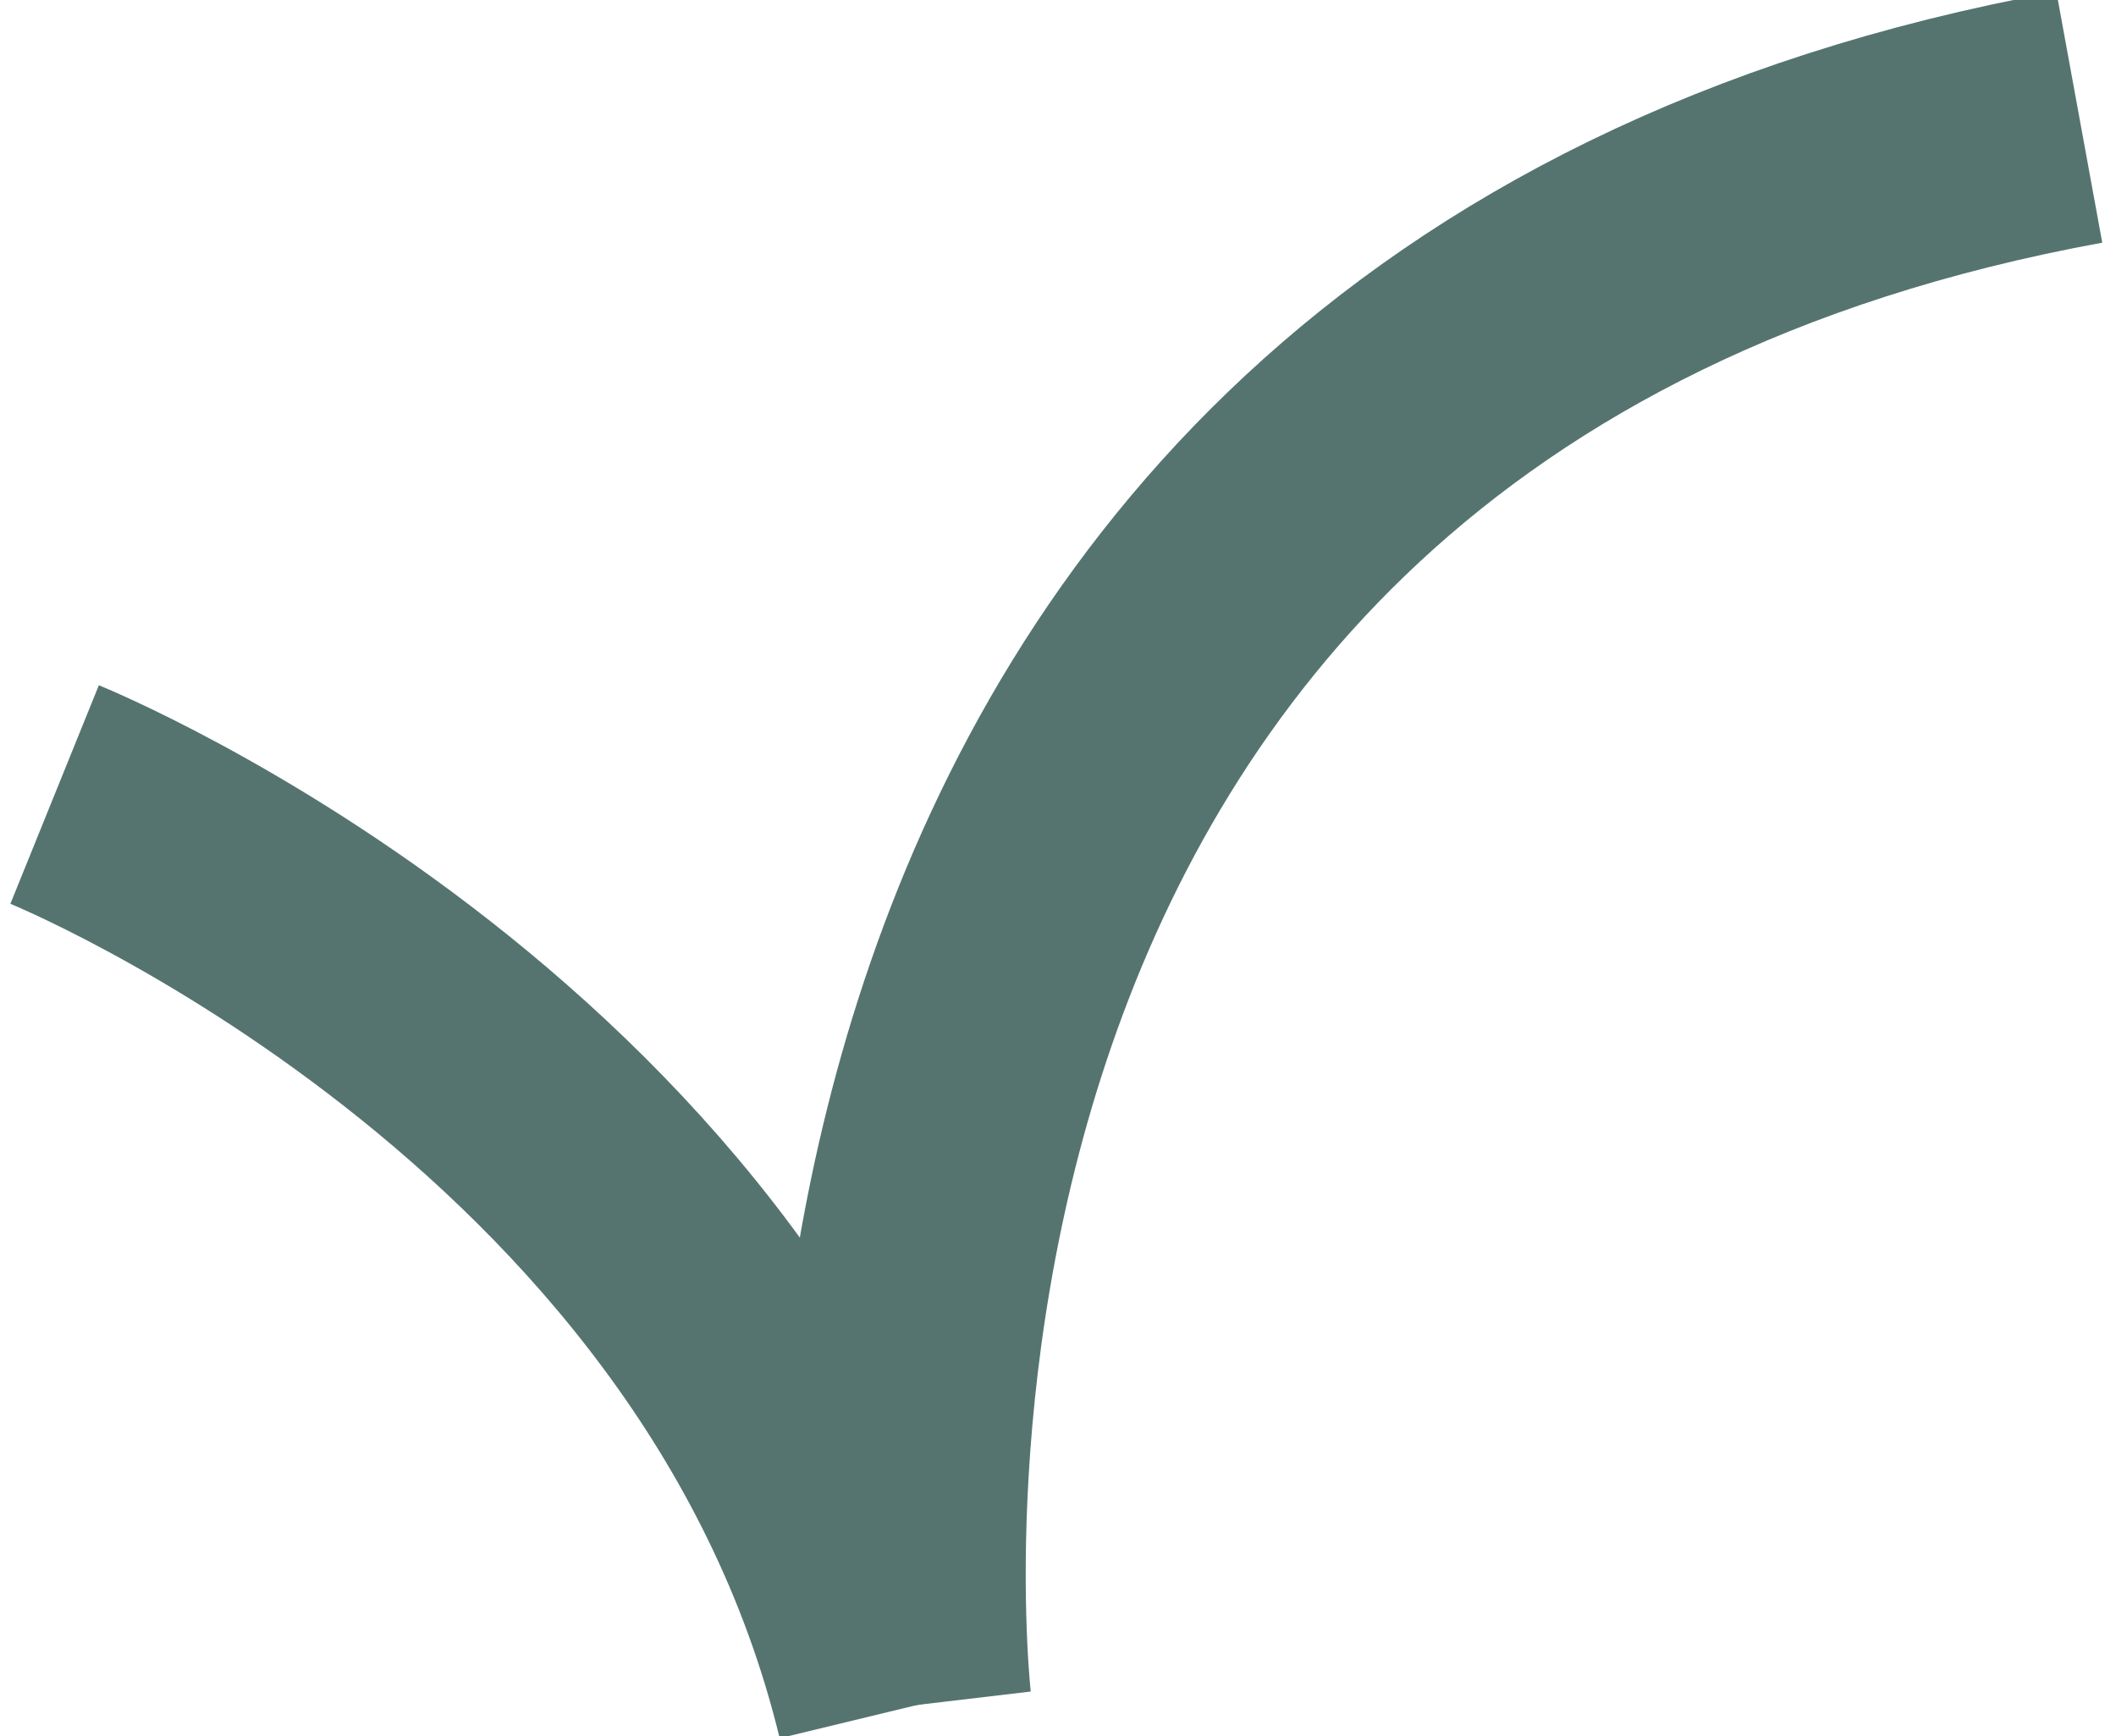 <!-- Generated by IcoMoon.io -->
<svg version="1.1" xmlns="http://www.w3.org/2000/svg" width="39" height="32" viewBox="0 0 616 512">
<title></title>
<g id="icomoon-ignore">
</g>
<path fill="none" stroke-linejoin="miter" stroke-linecap="butt" stroke-miterlimit="4" stroke-width="69.527" stroke="#557470" d="M12.107 234.297c0 0 202.049 81.796 247.609 270.117"></path>
<path fill="none" stroke-linejoin="miter" stroke-linecap="butt" stroke-miterlimit="4" stroke-width="75.248" stroke="#557470" d="M262.599 503.233c0 0-46.933-396.726 346.579-468.682"></path>
</svg>

